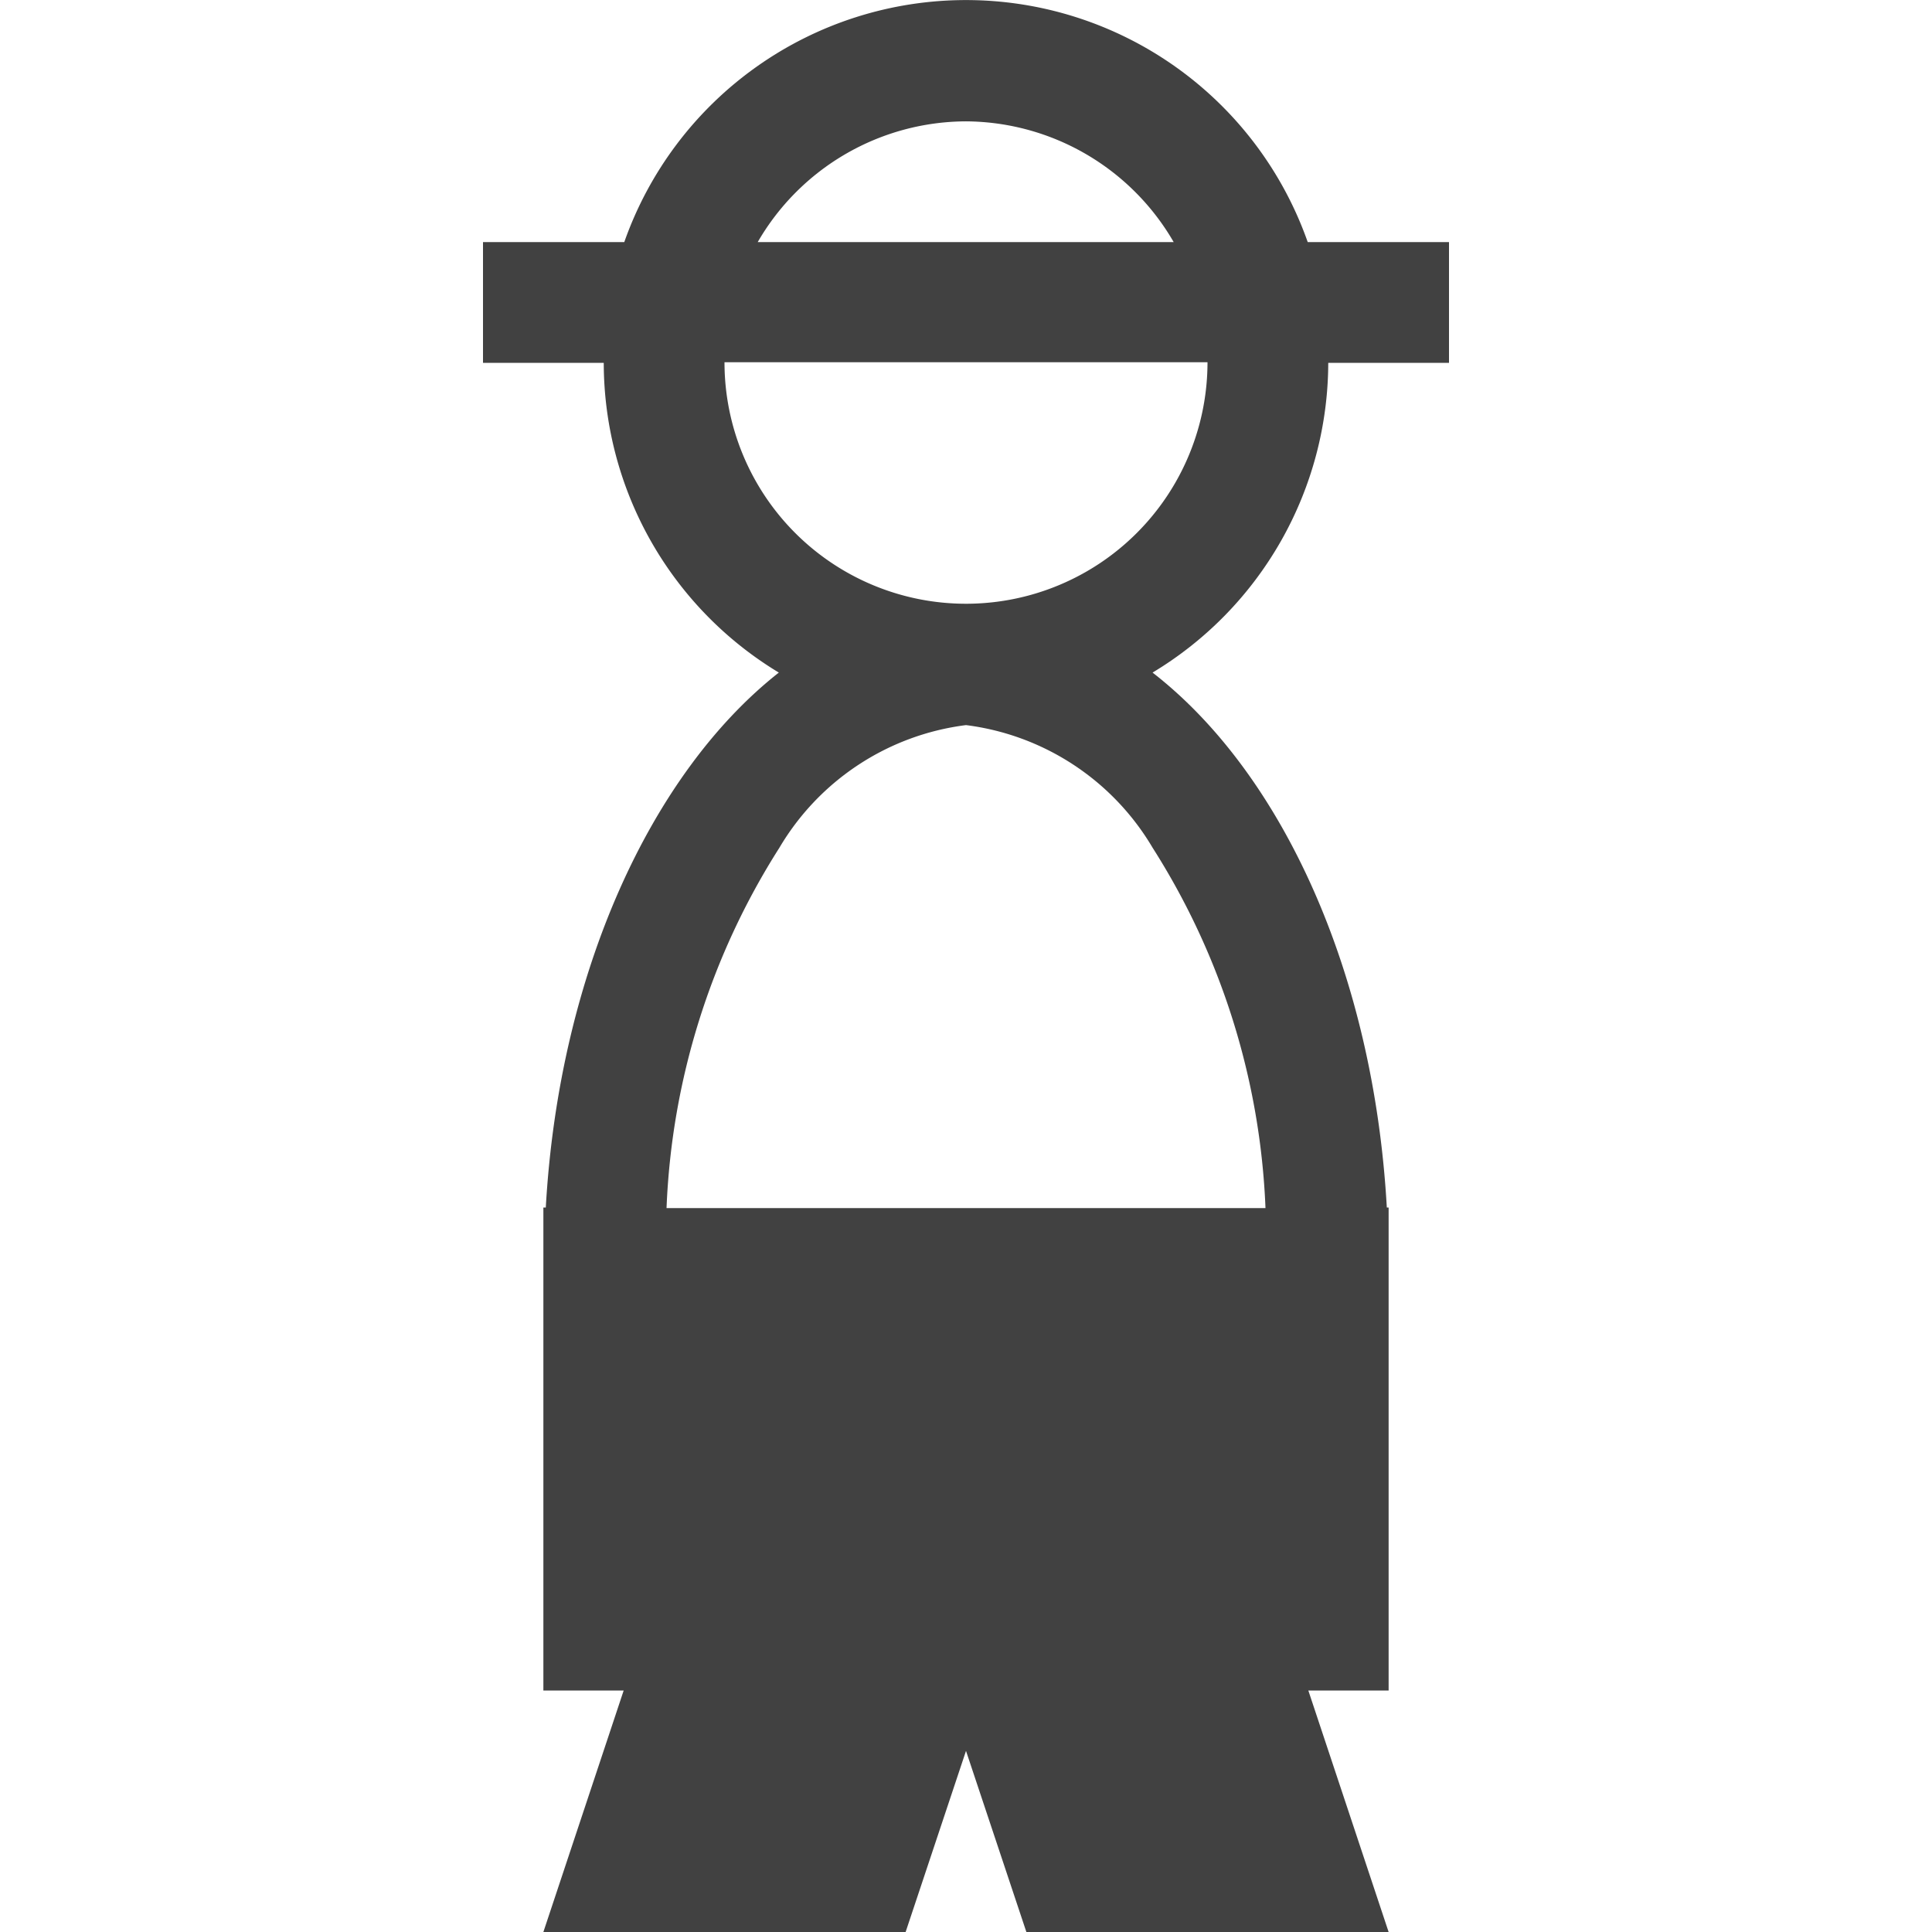 <svg xmlns="http://www.w3.org/2000/svg" fill="#414141" viewBox="0 0 32 32"><path d="M22 6.01h2v-2h-2.34a6 6 0 0 0-11.32 0H8v2h2a6 6 0 0 0 2.9 5.13C10.79 12.8 9.26 16.11 9.04 20H9v8h1.33L9 32h6l1-3 1 3h6l-1.33-4H23v-8h-.03c-.22-3.9-1.74-7.2-3.88-8.86A6 6 0 0 0 22 6.01m-6-4a4 4 0 0 1 3.44 2h-6.89a4 4 0 0 1 3.45-2m4.96 18h-9.92a12 12 0 0 1 1.87-5.97A4.2 4.2 0 0 1 16 12.01a4.2 4.2 0 0 1 3.09 2.03A12 12 0 0 1 20.96 20zM16 10a4 4 0 0 1-4-4h8a4 4 0 0 1-4 4"/></svg>